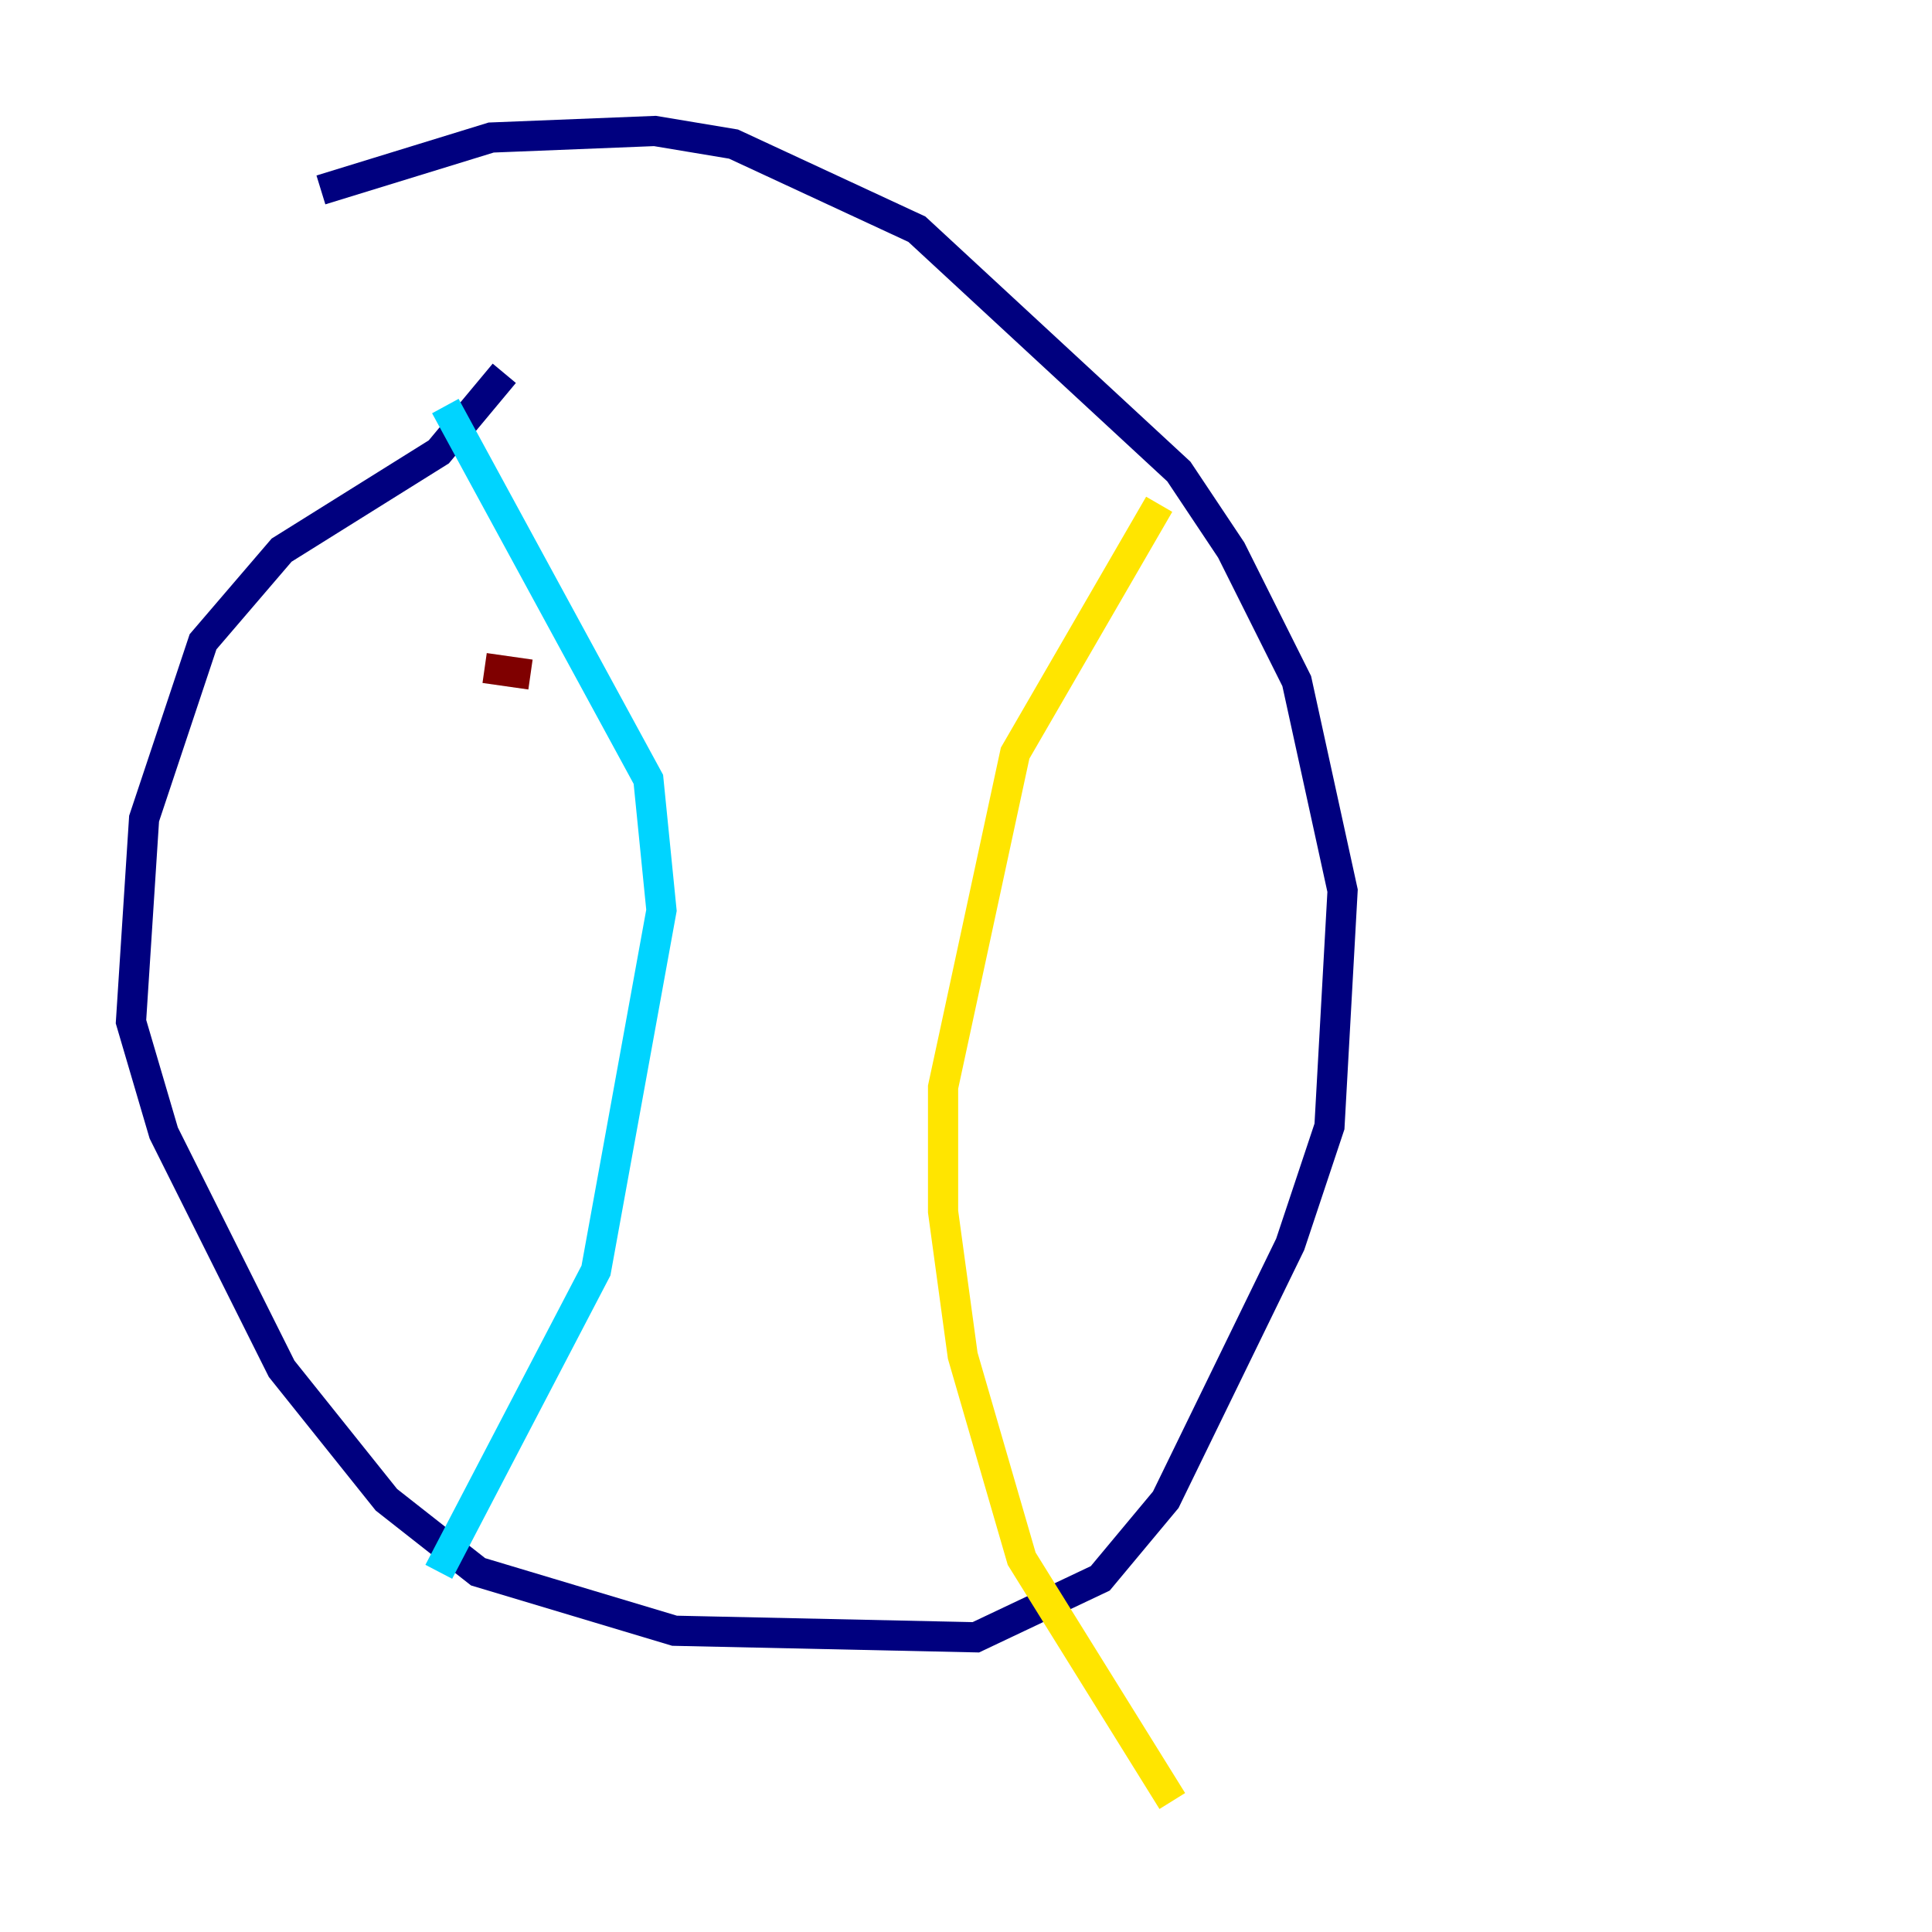 <?xml version="1.0" encoding="utf-8" ?>
<svg baseProfile="tiny" height="128" version="1.2" viewBox="0,0,128,128" width="128" xmlns="http://www.w3.org/2000/svg" xmlns:ev="http://www.w3.org/2001/xml-events" xmlns:xlink="http://www.w3.org/1999/xlink"><defs /><polyline fill="none" points="33.41,24.732 29.071,29.939 18.658,36.447 13.451,42.522 9.546,54.237 8.678,67.688 10.848,75.064 18.658,90.685 25.6,99.363 31.675,104.136 44.691,108.041 64.651,108.475 72.895,104.57 77.234,99.363 85.478,82.441 88.081,74.63 88.949,59.01 85.912,45.125 81.573,36.447 78.102,31.241 60.746,15.186 48.597,9.546 43.39,8.678 32.542,9.112 21.261,12.583" stroke="#00007f" stroke-width="2" /><polyline fill="none" points="29.505,26.902 42.956,51.634 43.824,60.312 39.485,84.176 29.071,104.136" stroke="#00d4ff" stroke-width="2" /><polyline fill="none" points="76.8,33.41 67.254,49.898 62.481,72.027 62.481,80.271 63.783,89.817 67.688,103.268 77.668,119.322" stroke="#ffe500" stroke-width="2" /><polyline fill="none" points="32.108,44.258 35.146,44.691" stroke="#7f0000" stroke-width="2" /></svg>